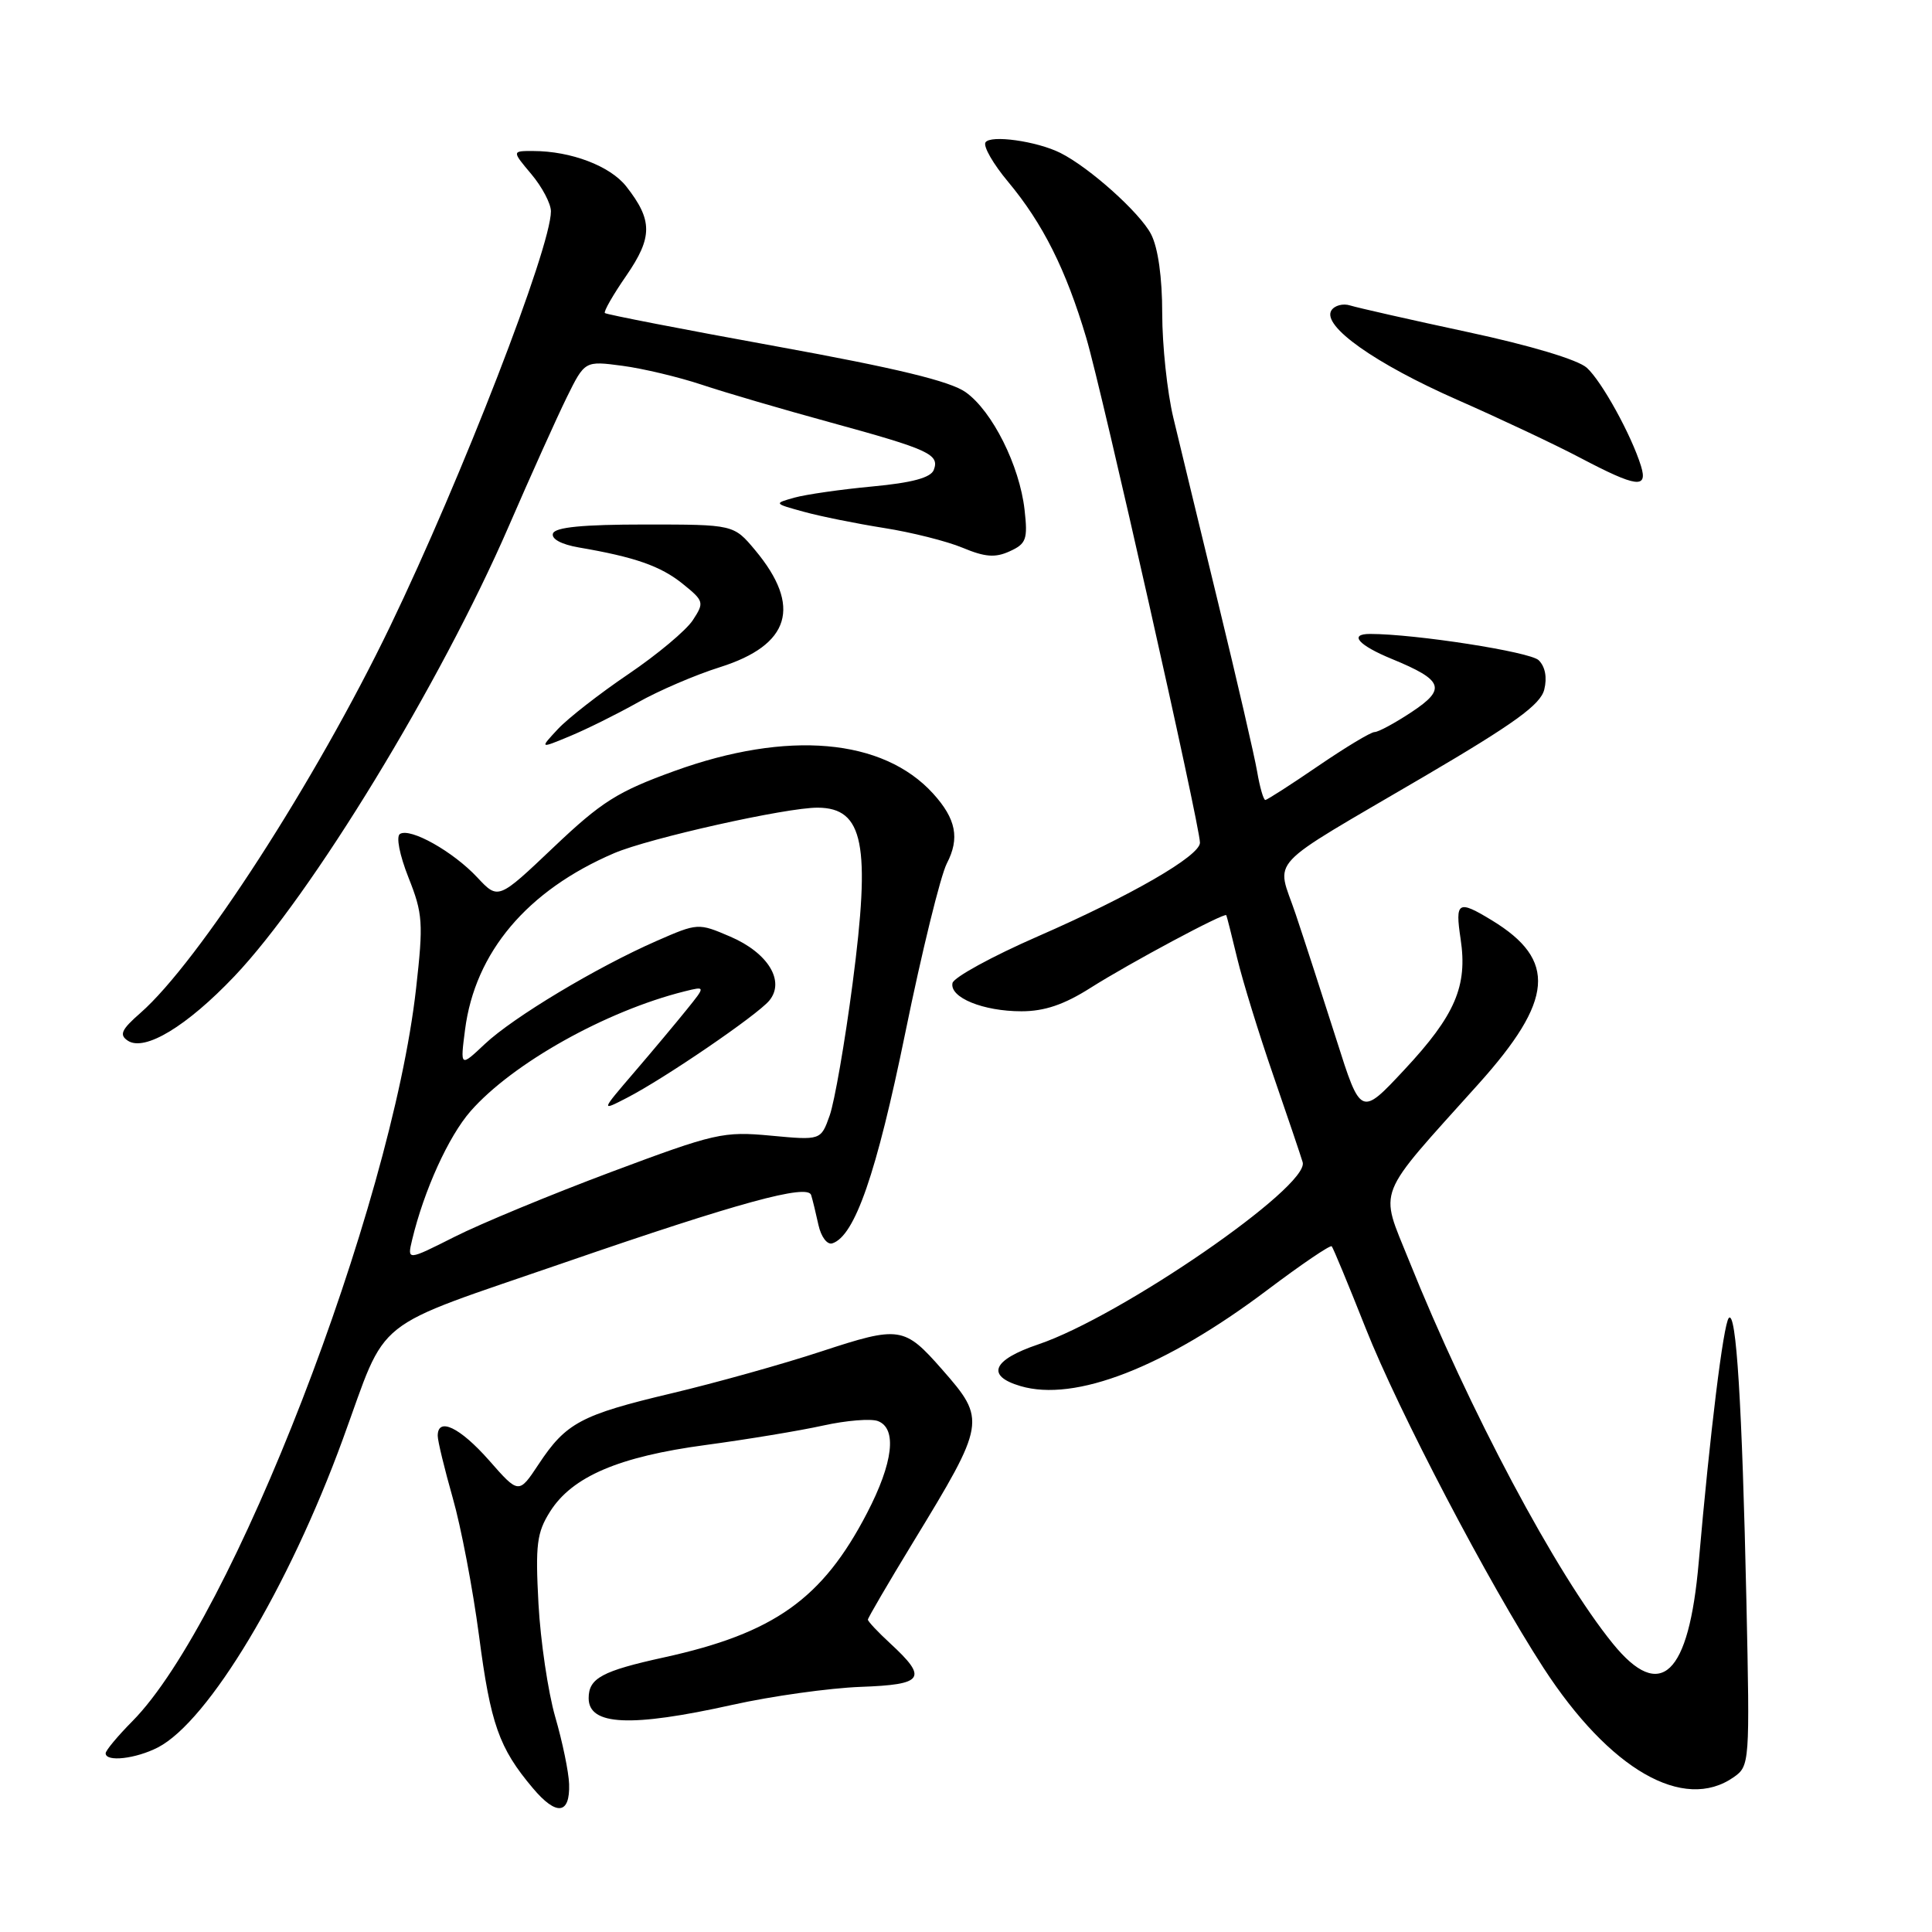 <?xml version="1.0" encoding="UTF-8" standalone="no"?>
<!DOCTYPE svg PUBLIC "-//W3C//DTD SVG 1.1//EN" "http://www.w3.org/Graphics/SVG/1.1/DTD/svg11.dtd" >
<svg xmlns="http://www.w3.org/2000/svg" xmlns:xlink="http://www.w3.org/1999/xlink" version="1.1" viewBox="0 0 256 256">
 <g >
 <path fill="currentColor"
d=" M 75.41 236.40 C 75.36 234.81 74.53 230.80 73.57 227.50 C 72.62 224.20 71.62 217.45 71.35 212.50 C 70.93 204.67 71.13 203.08 72.89 200.29 C 75.82 195.65 82.00 193.01 93.50 191.47 C 99.00 190.73 106.01 189.57 109.08 188.89 C 112.15 188.21 115.42 187.95 116.33 188.30 C 118.89 189.28 118.36 193.81 114.88 200.50 C 108.98 211.86 102.58 216.41 88.00 219.61 C 79.75 221.42 78.00 222.37 78.00 225.02 C 78.00 228.64 83.55 228.90 97.05 225.90 C 102.25 224.74 109.88 223.68 114.00 223.52 C 122.43 223.22 122.99 222.40 117.96 217.76 C 116.33 216.26 115.00 214.84 115.00 214.61 C 115.00 214.38 117.70 209.76 121.00 204.34 C 130.63 188.54 130.70 188.14 124.85 181.48 C 119.82 175.75 119.22 175.66 108.83 179.07 C 103.70 180.76 94.78 183.25 89.00 184.62 C 76.99 187.47 75.00 188.53 71.37 194.02 C 68.74 197.99 68.74 197.99 64.79 193.49 C 60.93 189.12 58.00 187.72 58.00 190.25 C 58.00 190.94 58.90 194.64 59.99 198.48 C 61.09 202.32 62.65 210.52 63.47 216.72 C 65.00 228.44 66.12 231.62 70.59 236.92 C 73.72 240.65 75.54 240.45 75.41 236.40 Z  M 229.72 235.49 C 231.84 234.00 231.87 233.64 231.41 212.24 C 230.84 186.04 230.06 173.50 229.07 174.65 C 228.35 175.48 226.57 189.98 225.09 207.00 C 223.78 222.02 220.04 225.57 213.72 217.80 C 206.23 208.59 194.67 186.87 186.69 167.00 C 182.78 157.25 182.08 159.03 195.90 143.64 C 205.88 132.53 206.32 127.21 197.70 121.96 C 193.19 119.21 192.79 119.44 193.54 124.43 C 194.48 130.66 192.82 134.53 186.11 141.72 C 180.31 147.94 180.31 147.94 177.07 137.72 C 175.28 132.10 172.86 124.63 171.68 121.12 C 169.12 113.48 167.26 115.47 188.74 102.87 C 200.67 95.87 204.12 93.37 204.62 91.38 C 205.02 89.78 204.75 88.33 203.88 87.48 C 202.75 86.37 187.51 84.00 181.54 84.00 C 178.68 84.00 179.98 85.49 184.44 87.32 C 191.27 90.13 191.69 91.28 187.03 94.36 C 184.84 95.81 182.64 97.00 182.14 97.00 C 181.64 97.00 178.28 99.03 174.66 101.50 C 171.05 103.97 167.89 106.00 167.66 106.00 C 167.42 106.00 166.93 104.31 166.58 102.25 C 166.23 100.19 163.91 90.17 161.44 80.00 C 158.97 69.83 156.28 58.73 155.47 55.34 C 154.66 51.95 154.00 45.74 154.00 41.54 C 154.00 36.74 153.45 32.83 152.52 31.03 C 151.05 28.19 144.36 22.19 140.50 20.26 C 137.38 18.70 131.22 17.84 130.58 18.87 C 130.26 19.39 131.61 21.74 133.58 24.09 C 138.18 29.61 141.24 35.70 143.93 44.75 C 146.04 51.85 158.99 109.37 159.00 111.66 C 159.00 113.41 149.91 118.66 137.53 124.07 C 131.46 126.72 126.37 129.51 126.21 130.26 C 125.81 132.18 130.27 134.00 135.35 134.00 C 138.40 134.00 141.00 133.12 144.51 130.89 C 149.69 127.61 162.28 120.87 162.49 121.27 C 162.56 121.39 163.21 123.97 163.94 127.00 C 164.67 130.03 166.82 137.00 168.72 142.50 C 170.62 148.00 172.37 153.18 172.61 154.00 C 173.54 157.21 148.55 174.43 137.57 178.14 C 131.50 180.19 130.60 182.30 135.21 183.66 C 142.44 185.81 154.32 181.19 167.93 170.93 C 172.43 167.54 176.26 164.94 176.46 165.14 C 176.65 165.34 178.67 170.22 180.96 176.00 C 185.28 186.93 197.24 209.78 204.52 221.00 C 213.28 234.49 223.08 240.13 229.72 235.49 Z  M 20.93 231.54 C 27.63 228.07 38.24 210.39 45.42 190.72 C 51.50 174.08 48.69 176.31 75.00 167.23 C 97.87 159.34 107.03 156.84 107.48 158.35 C 107.68 158.98 108.11 160.77 108.45 162.32 C 108.80 163.90 109.61 164.97 110.29 164.75 C 113.27 163.78 116.14 155.50 119.96 136.83 C 122.15 126.10 124.63 116.02 125.46 114.41 C 127.19 111.08 126.69 108.51 123.64 105.15 C 116.99 97.84 104.35 96.74 89.37 102.16 C 81.83 104.89 79.72 106.22 73.35 112.27 C 66.02 119.23 66.02 119.23 63.25 116.27 C 60.05 112.84 54.38 109.65 53.00 110.50 C 52.46 110.83 52.94 113.28 54.13 116.29 C 56.03 121.07 56.11 122.28 55.13 131.00 C 51.84 160.21 30.71 214.77 17.54 228.07 C 15.59 230.04 14.00 231.95 14.00 232.32 C 14.00 233.51 18.00 233.05 20.93 231.54 Z  M 31.06 129.36 C 41.28 118.61 58.37 90.57 67.40 69.76 C 70.32 63.02 73.79 55.32 75.10 52.65 C 77.49 47.81 77.49 47.81 82.47 48.47 C 85.20 48.83 89.93 49.96 92.97 50.97 C 96.01 51.99 103.70 54.24 110.06 55.98 C 123.12 59.56 124.52 60.20 123.73 62.27 C 123.33 63.30 120.85 63.97 115.59 64.46 C 111.42 64.85 106.77 65.52 105.26 65.94 C 102.52 66.71 102.52 66.72 106.50 67.81 C 108.70 68.42 113.48 69.38 117.13 69.96 C 120.77 70.53 125.46 71.71 127.55 72.58 C 130.52 73.82 131.87 73.93 133.79 73.05 C 135.99 72.05 136.20 71.46 135.76 67.55 C 135.10 61.70 131.49 54.48 127.96 51.97 C 125.91 50.51 118.81 48.79 102.80 45.88 C 90.53 43.65 80.34 41.67 80.15 41.48 C 79.96 41.29 81.24 39.05 83.00 36.51 C 86.50 31.42 86.49 29.17 82.98 24.70 C 80.85 21.99 75.66 20.02 70.66 20.01 C 67.82 20.00 67.82 20.00 70.41 23.08 C 71.83 24.77 73.00 26.98 73.00 28.00 C 73.00 32.82 61.18 63.31 51.69 83.00 C 41.83 103.45 26.31 127.47 18.61 134.22 C 16.07 136.44 15.77 137.12 16.94 137.90 C 19.17 139.37 24.75 136.00 31.06 129.36 Z  M 84.51 93.08 C 87.27 91.52 92.16 89.42 95.38 88.41 C 104.73 85.46 106.27 80.35 100.07 72.91 C 97.22 69.50 97.22 69.50 85.45 69.50 C 77.22 69.50 73.55 69.86 73.27 70.69 C 73.03 71.41 74.38 72.14 76.69 72.54 C 84.12 73.81 87.53 75.00 90.45 77.35 C 93.29 79.64 93.34 79.83 91.80 82.18 C 90.92 83.53 87.08 86.74 83.27 89.32 C 79.46 91.90 75.25 95.18 73.92 96.61 C 71.50 99.21 71.50 99.21 75.50 97.55 C 77.70 96.64 81.75 94.63 84.51 93.08 Z  M 217.44 61.75 C 216.16 57.63 212.24 50.52 210.26 48.73 C 209.09 47.67 202.77 45.77 194.49 44.00 C 186.89 42.37 179.89 40.78 178.92 40.48 C 177.96 40.17 176.83 40.47 176.41 41.14 C 175.15 43.19 182.19 48.18 193.15 53.00 C 198.78 55.48 206.11 58.93 209.44 60.69 C 216.86 64.59 218.38 64.79 217.44 61.75 Z  M 54.61 164.28 C 56.19 157.71 59.43 150.58 62.35 147.24 C 67.91 140.90 80.29 133.96 90.71 131.36 C 93.50 130.67 93.50 130.67 91.00 133.77 C 89.62 135.48 86.50 139.22 84.05 142.07 C 79.60 147.26 79.60 147.26 83.05 145.48 C 88.03 142.92 100.32 134.52 101.93 132.59 C 104.07 130.01 101.77 126.25 96.75 124.10 C 92.53 122.29 92.46 122.29 87.00 124.68 C 79.04 128.17 68.01 134.79 64.24 138.34 C 60.98 141.41 60.98 141.41 61.62 136.45 C 62.94 126.18 69.85 117.99 81.38 113.05 C 86.03 111.06 104.23 106.99 108.36 107.02 C 114.44 107.06 115.39 111.89 112.97 130.34 C 111.95 138.13 110.58 145.98 109.94 147.80 C 108.77 151.10 108.77 151.10 102.14 150.48 C 95.84 149.89 94.76 150.14 80.99 155.29 C 73.01 158.28 63.66 162.15 60.22 163.89 C 53.95 167.05 53.95 167.05 54.61 164.28 Z "/>
</g>
</svg>